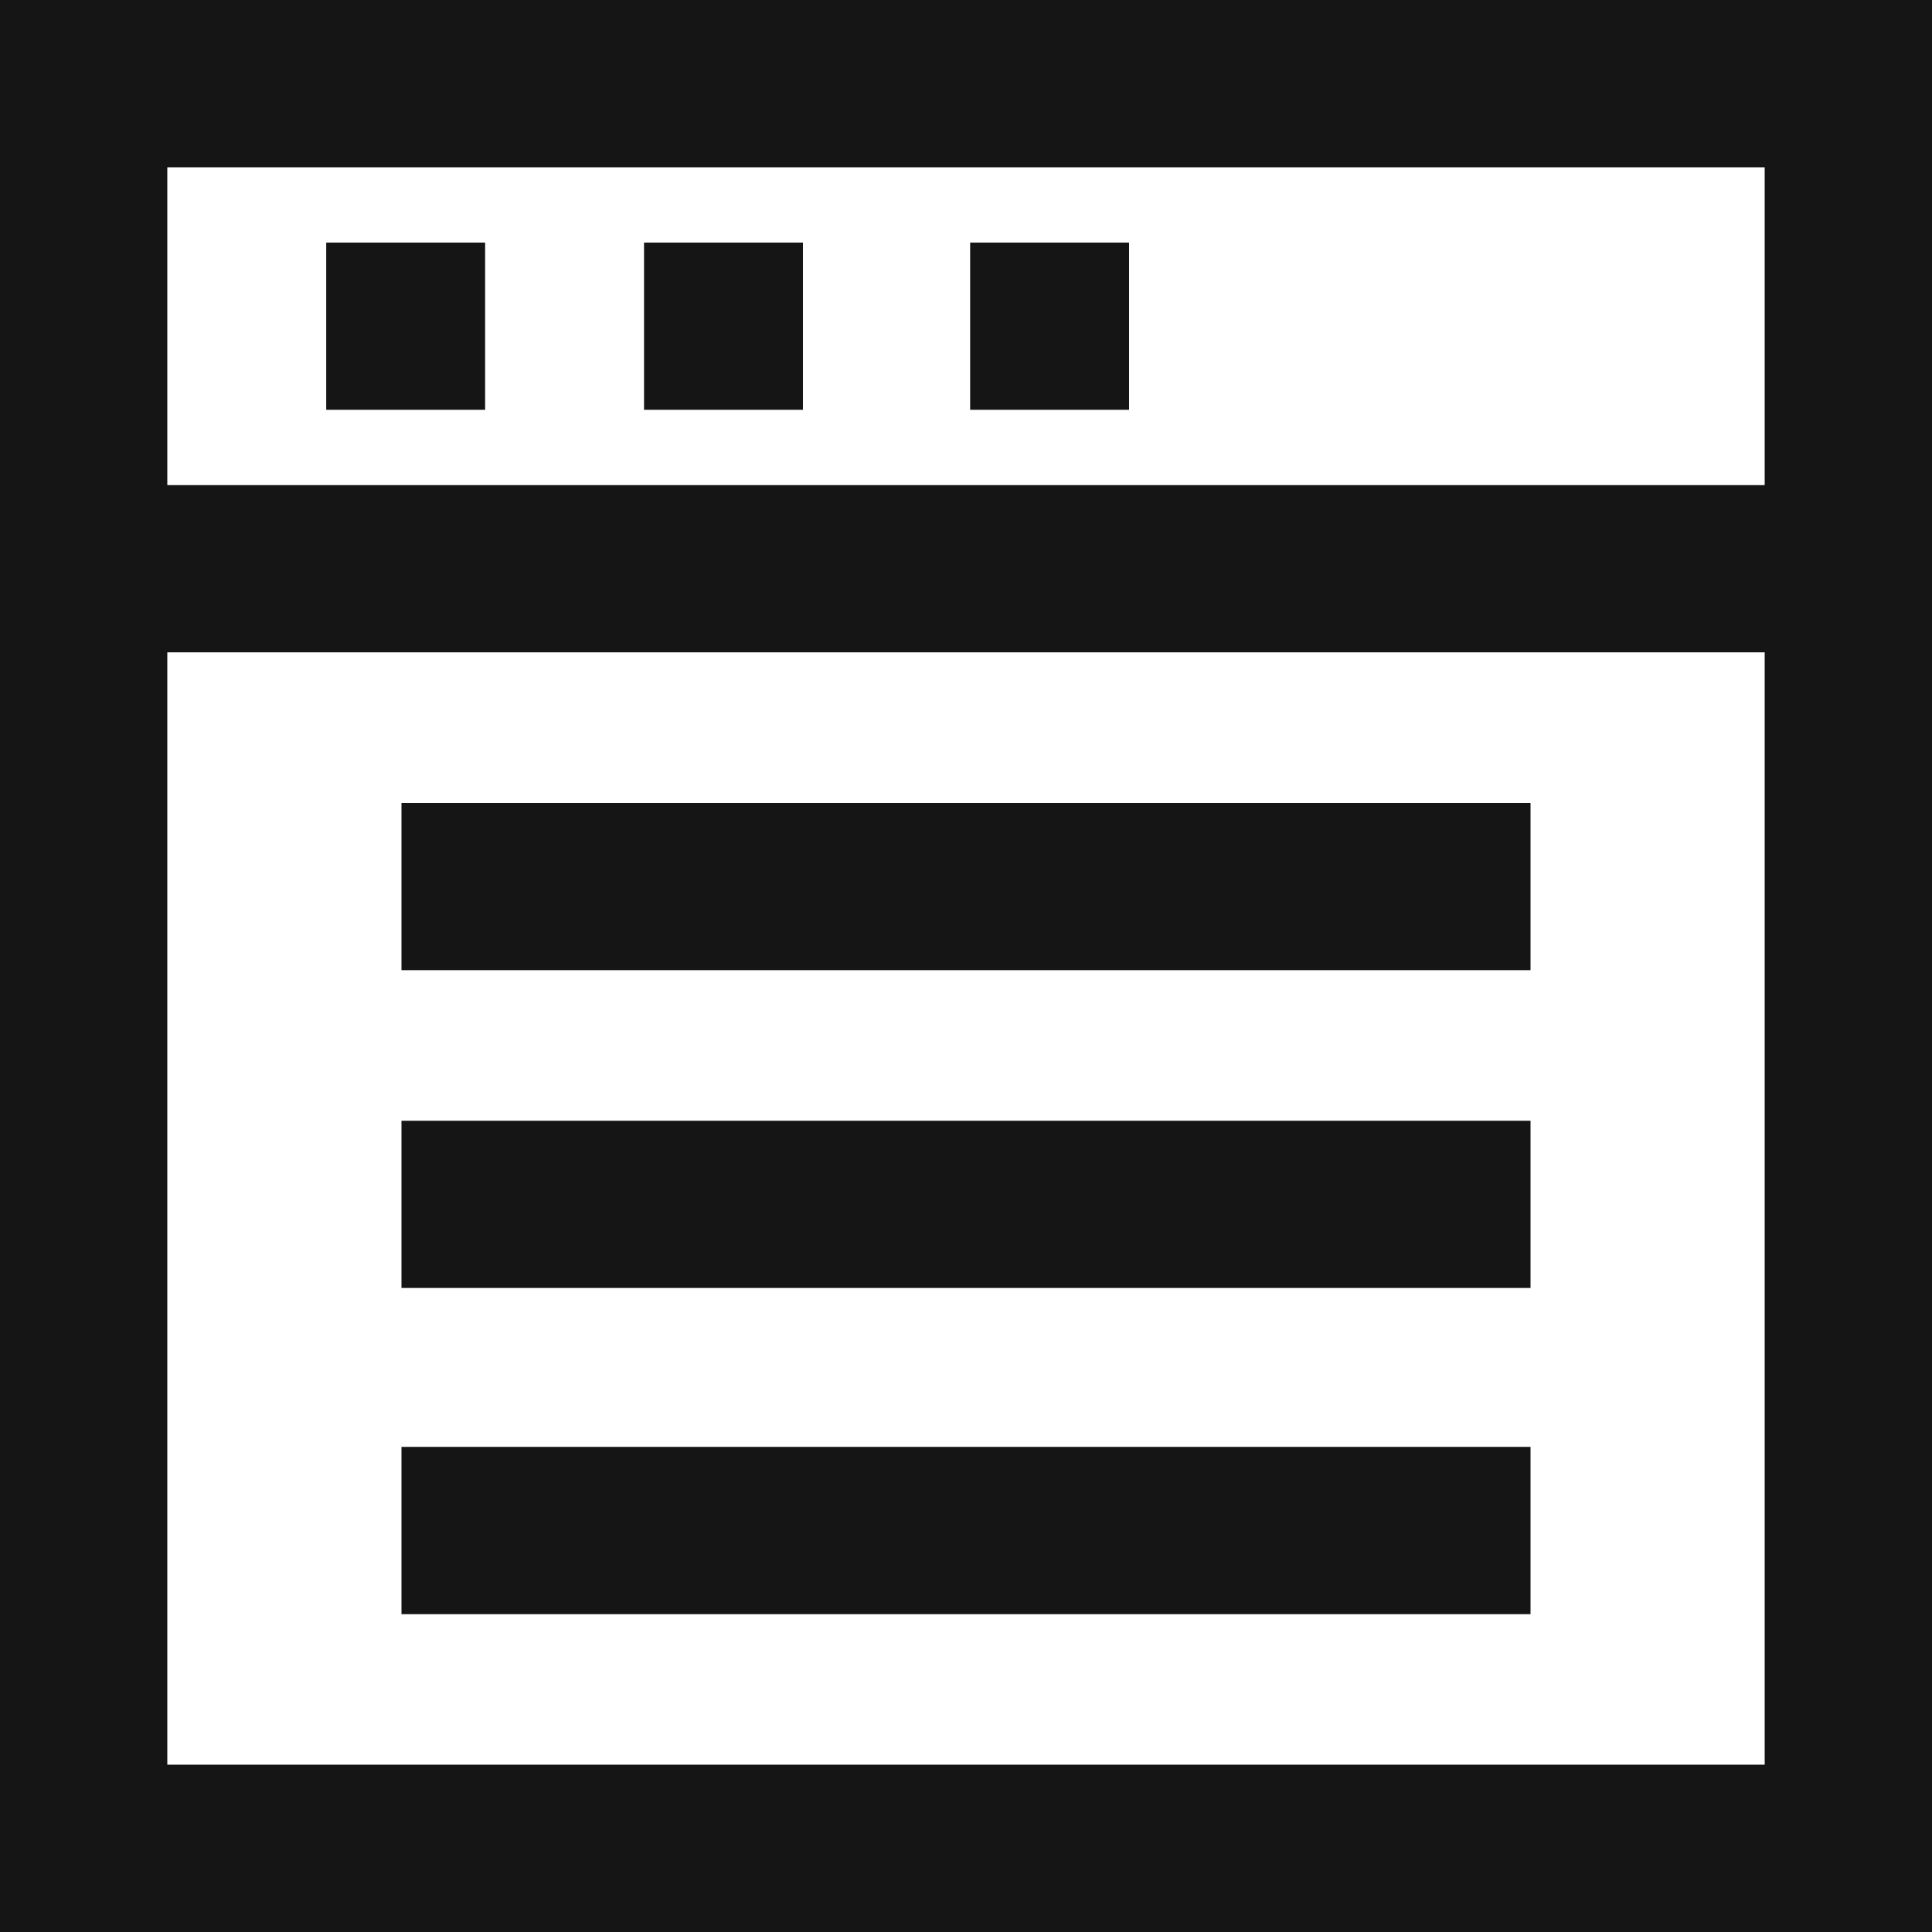 <svg width="20" height="20" viewBox="0 0 20 20" fill="none" xmlns="http://www.w3.org/2000/svg">
<path d="M15.844 10.043H4.156V8.312H15.844V10.043ZM15.844 16.71H4.156V14.978H15.844V16.71ZM15.844 13.333H4.156V11.602H15.844V13.333ZM0 1.95205e-05H20V20H0V1.95205e-05ZM18.268 1.732H1.732V18.268H18.268V1.732ZM20 6.753H0V1.95205e-05H20V6.753ZM1.732 5.022H18.268V1.732H1.732V5.022ZM5.022 4.242H3.377V2.511H5.022V4.242ZM8.312 4.242H6.667V2.511H8.312V4.242ZM11.688 4.242H10.043V2.511H11.688V4.242Z" fill="#151515"/>
</svg>

